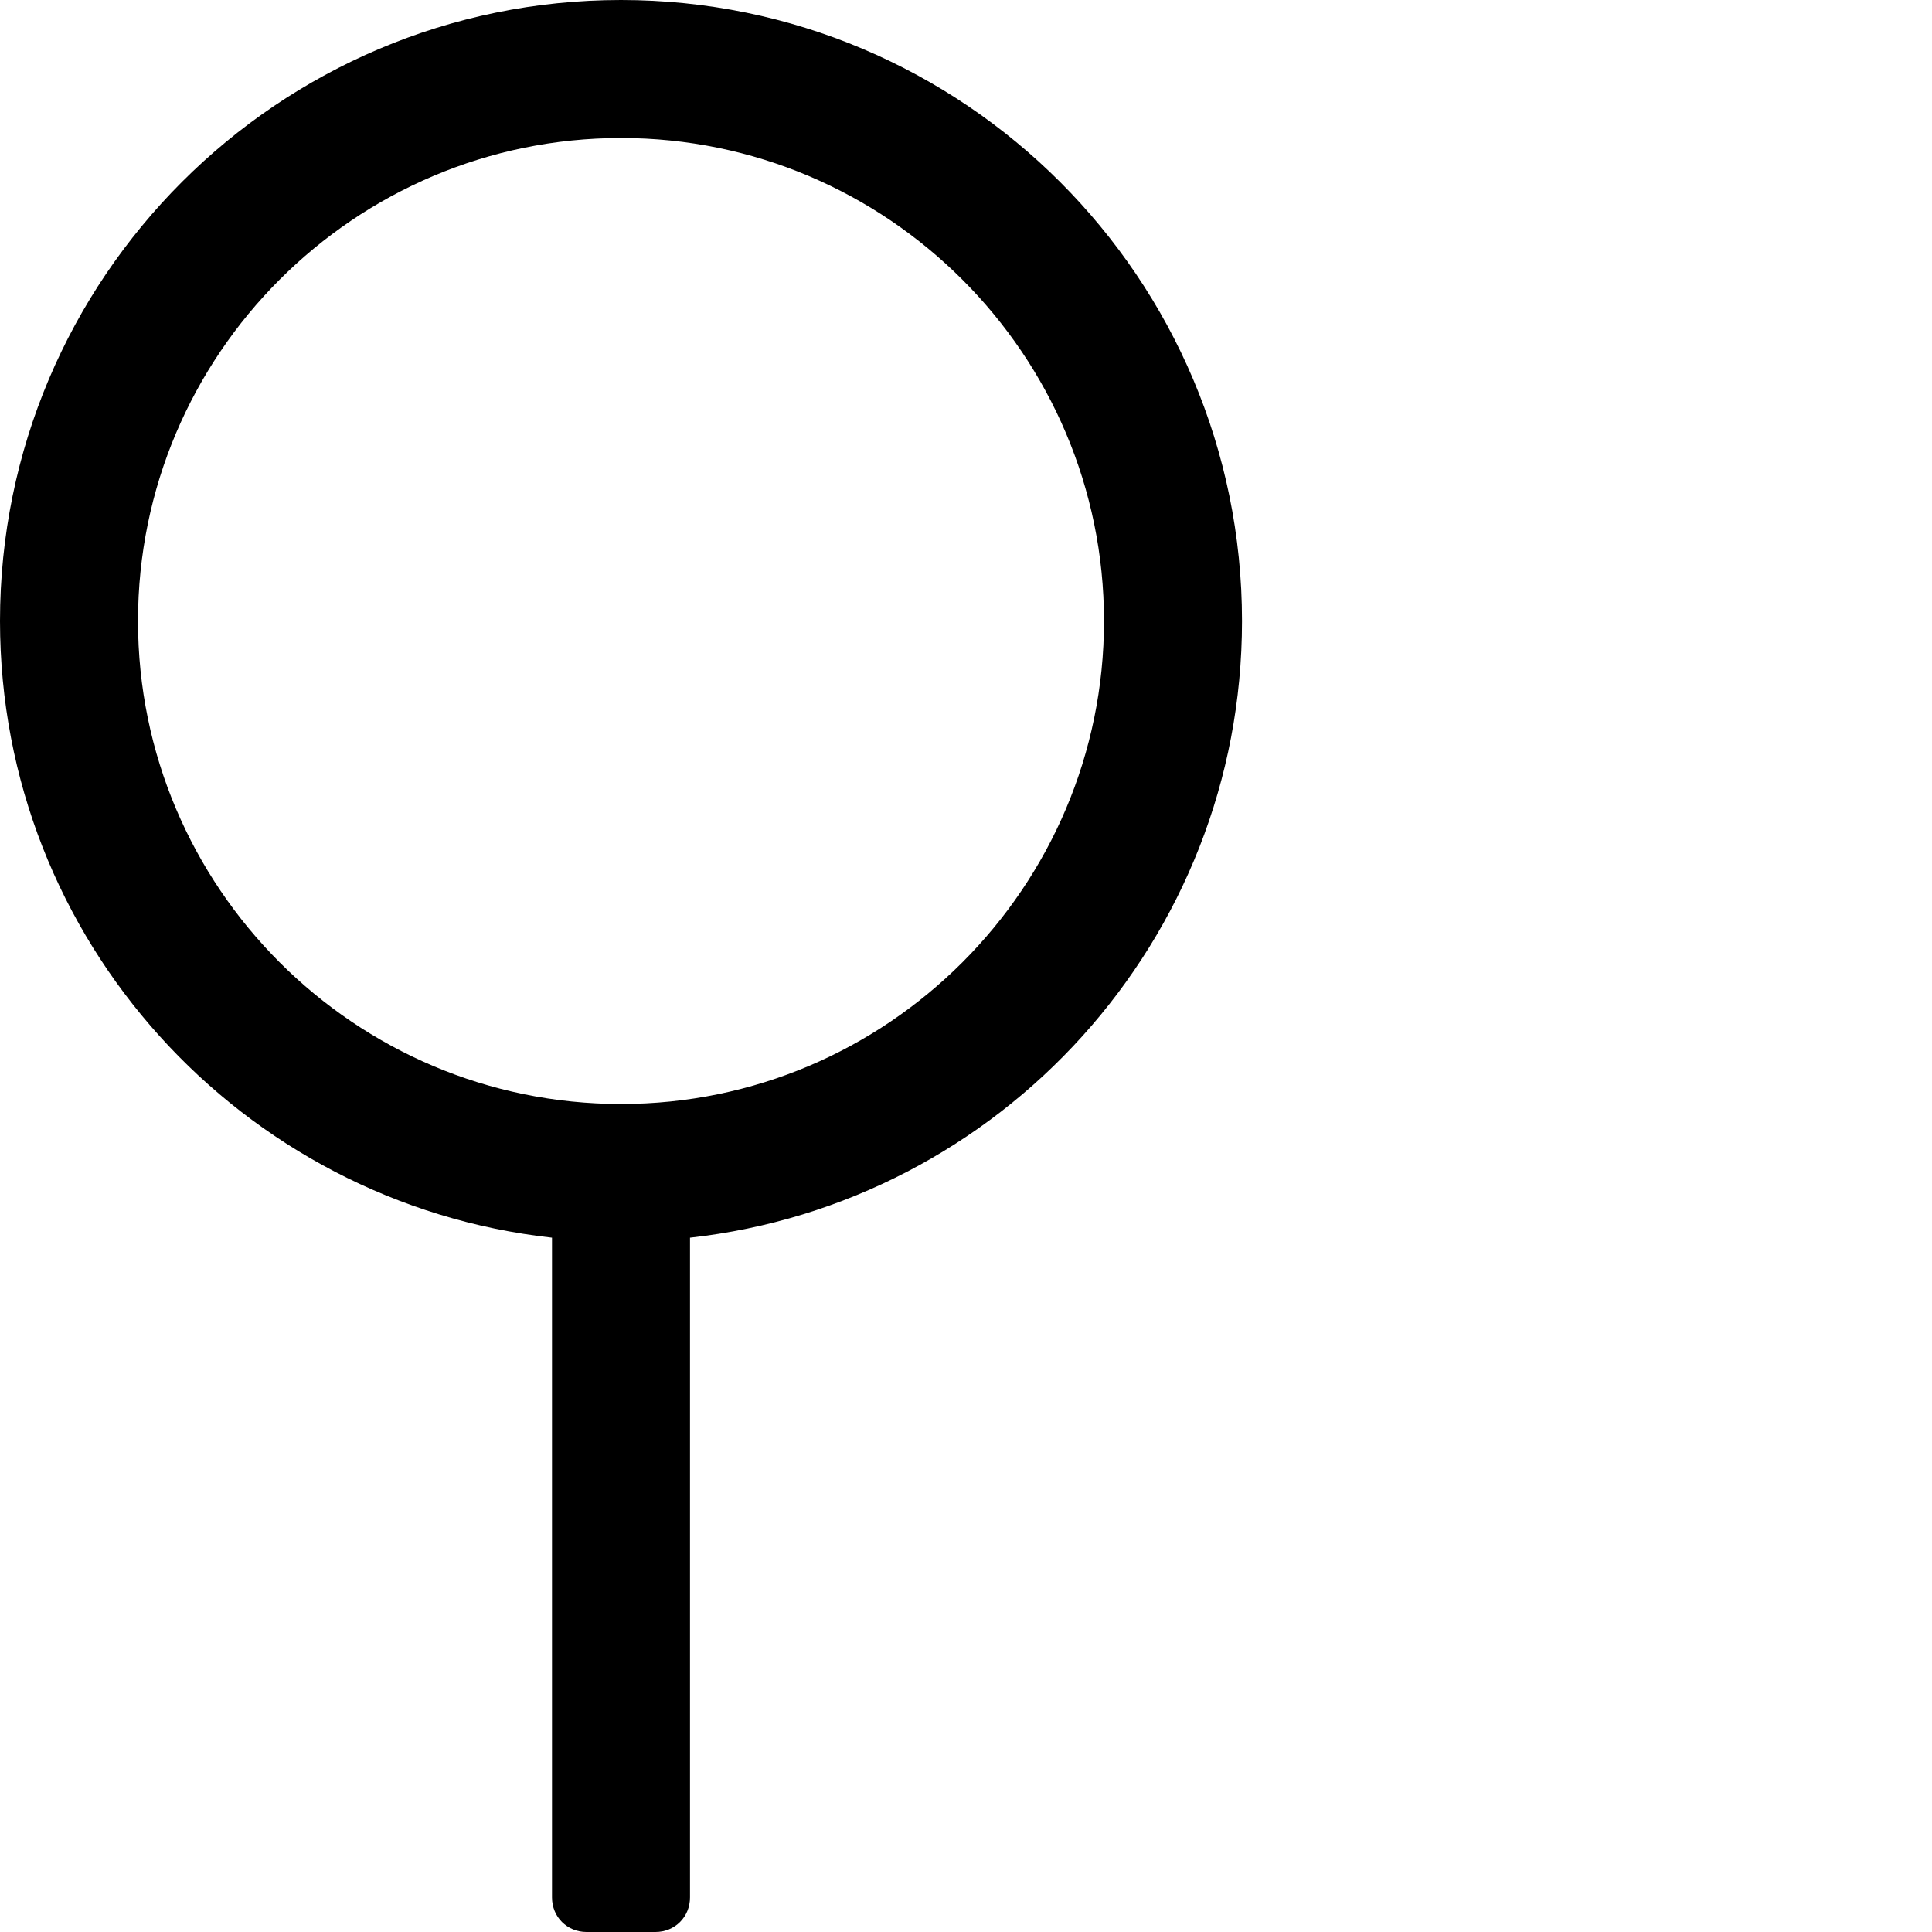 <svg xmlns="http://www.w3.org/2000/svg" viewBox="0 0 1792 1792" fill="currentColor"><path d="M1152 576c0 296-224 540-512 572v612c0 18-14 32-32 32h-64c-18 0-32-14-32-32v-612C224 1116 0 872 0 576 0 258 258 0 576 0s576 258 576 576zm-576 448c247 0 448-201 448-448S823 128 576 128 128 329 128 576s201 448 448 448z"/></svg>